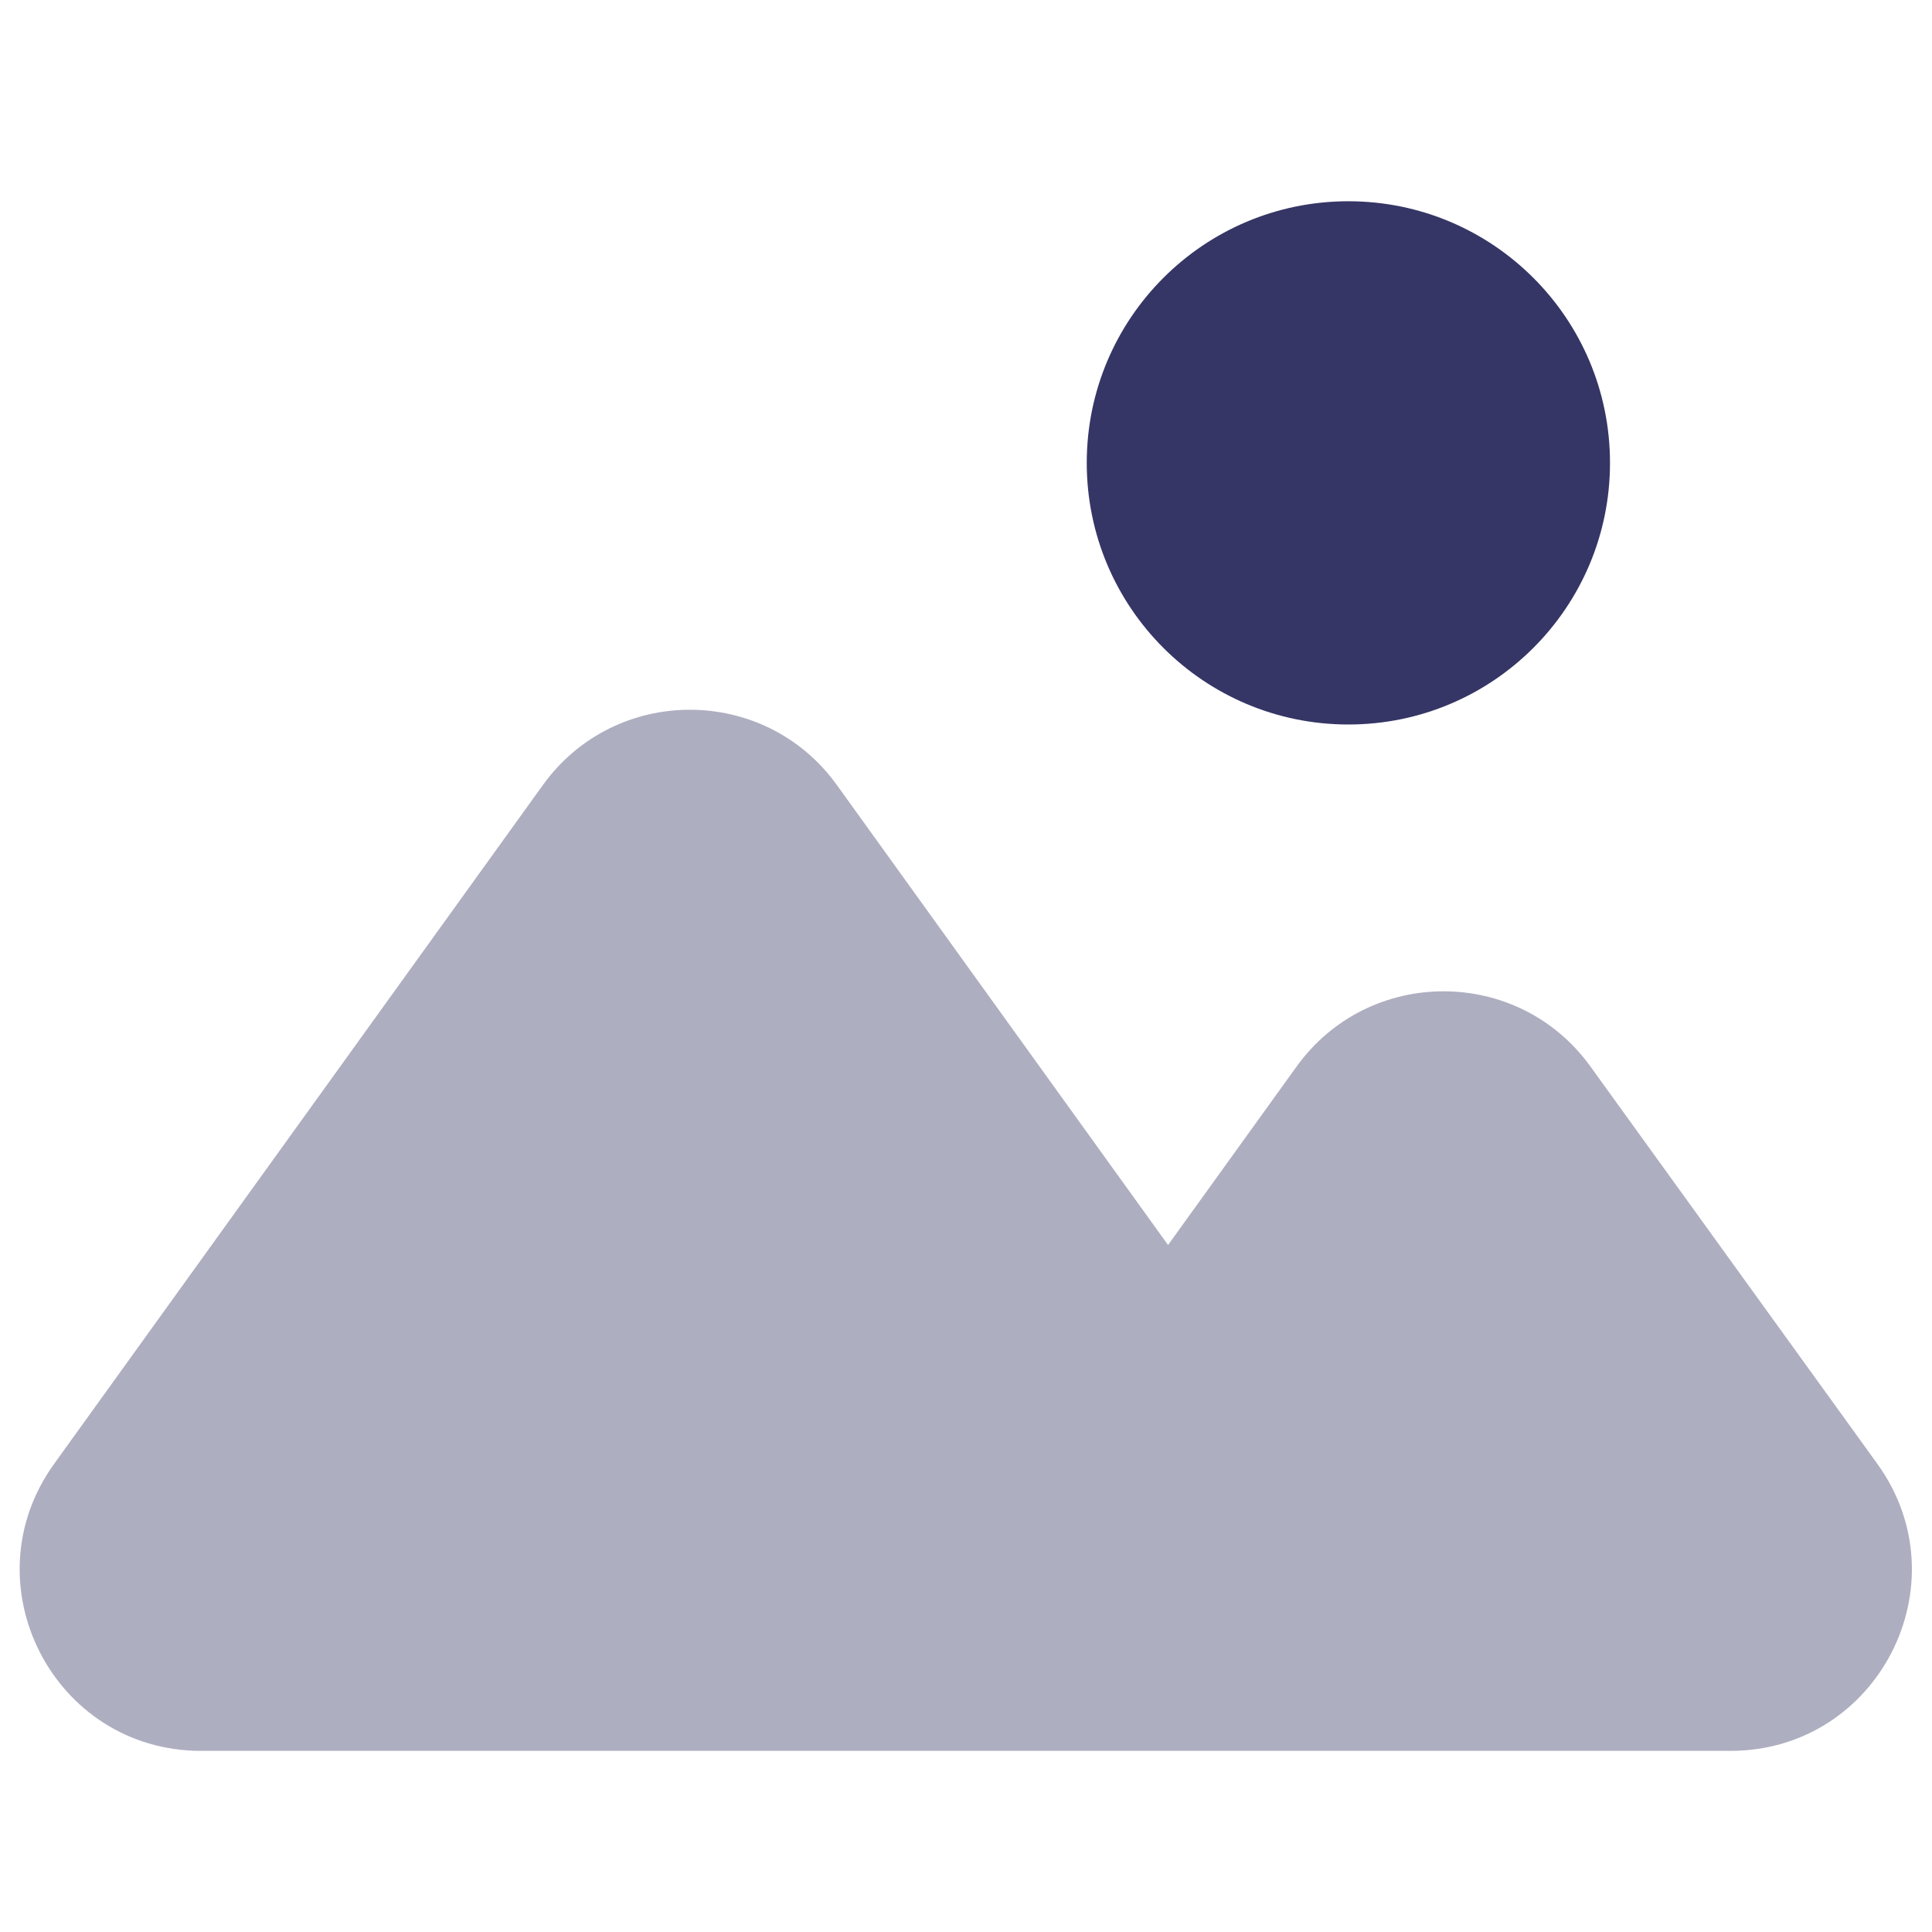 <svg width="24" height="24" viewBox="0 0 24 24" fill="none" xmlns="http://www.w3.org/2000/svg">
<path opacity="0.4" d="M10.396 9.752L14.51 15.466L16.106 13.25C17.003 12.004 18.857 12.002 19.756 13.247L23.32 18.183C24.395 19.671 23.332 21.75 21.496 21.75H2.498C0.664 21.75 -0.399 19.674 0.672 18.185L6.744 9.752C7.642 8.505 9.498 8.505 10.396 9.752Z" fill="#353566"/>
<path d="M16.75 2.5C14.955 2.5 13.5 3.955 13.5 5.75C13.5 7.545 14.955 9 16.75 9C18.545 9 20 7.545 20 5.75C20 3.955 18.545 2.5 16.75 2.5Z" fill="#353566"/>
</svg>
